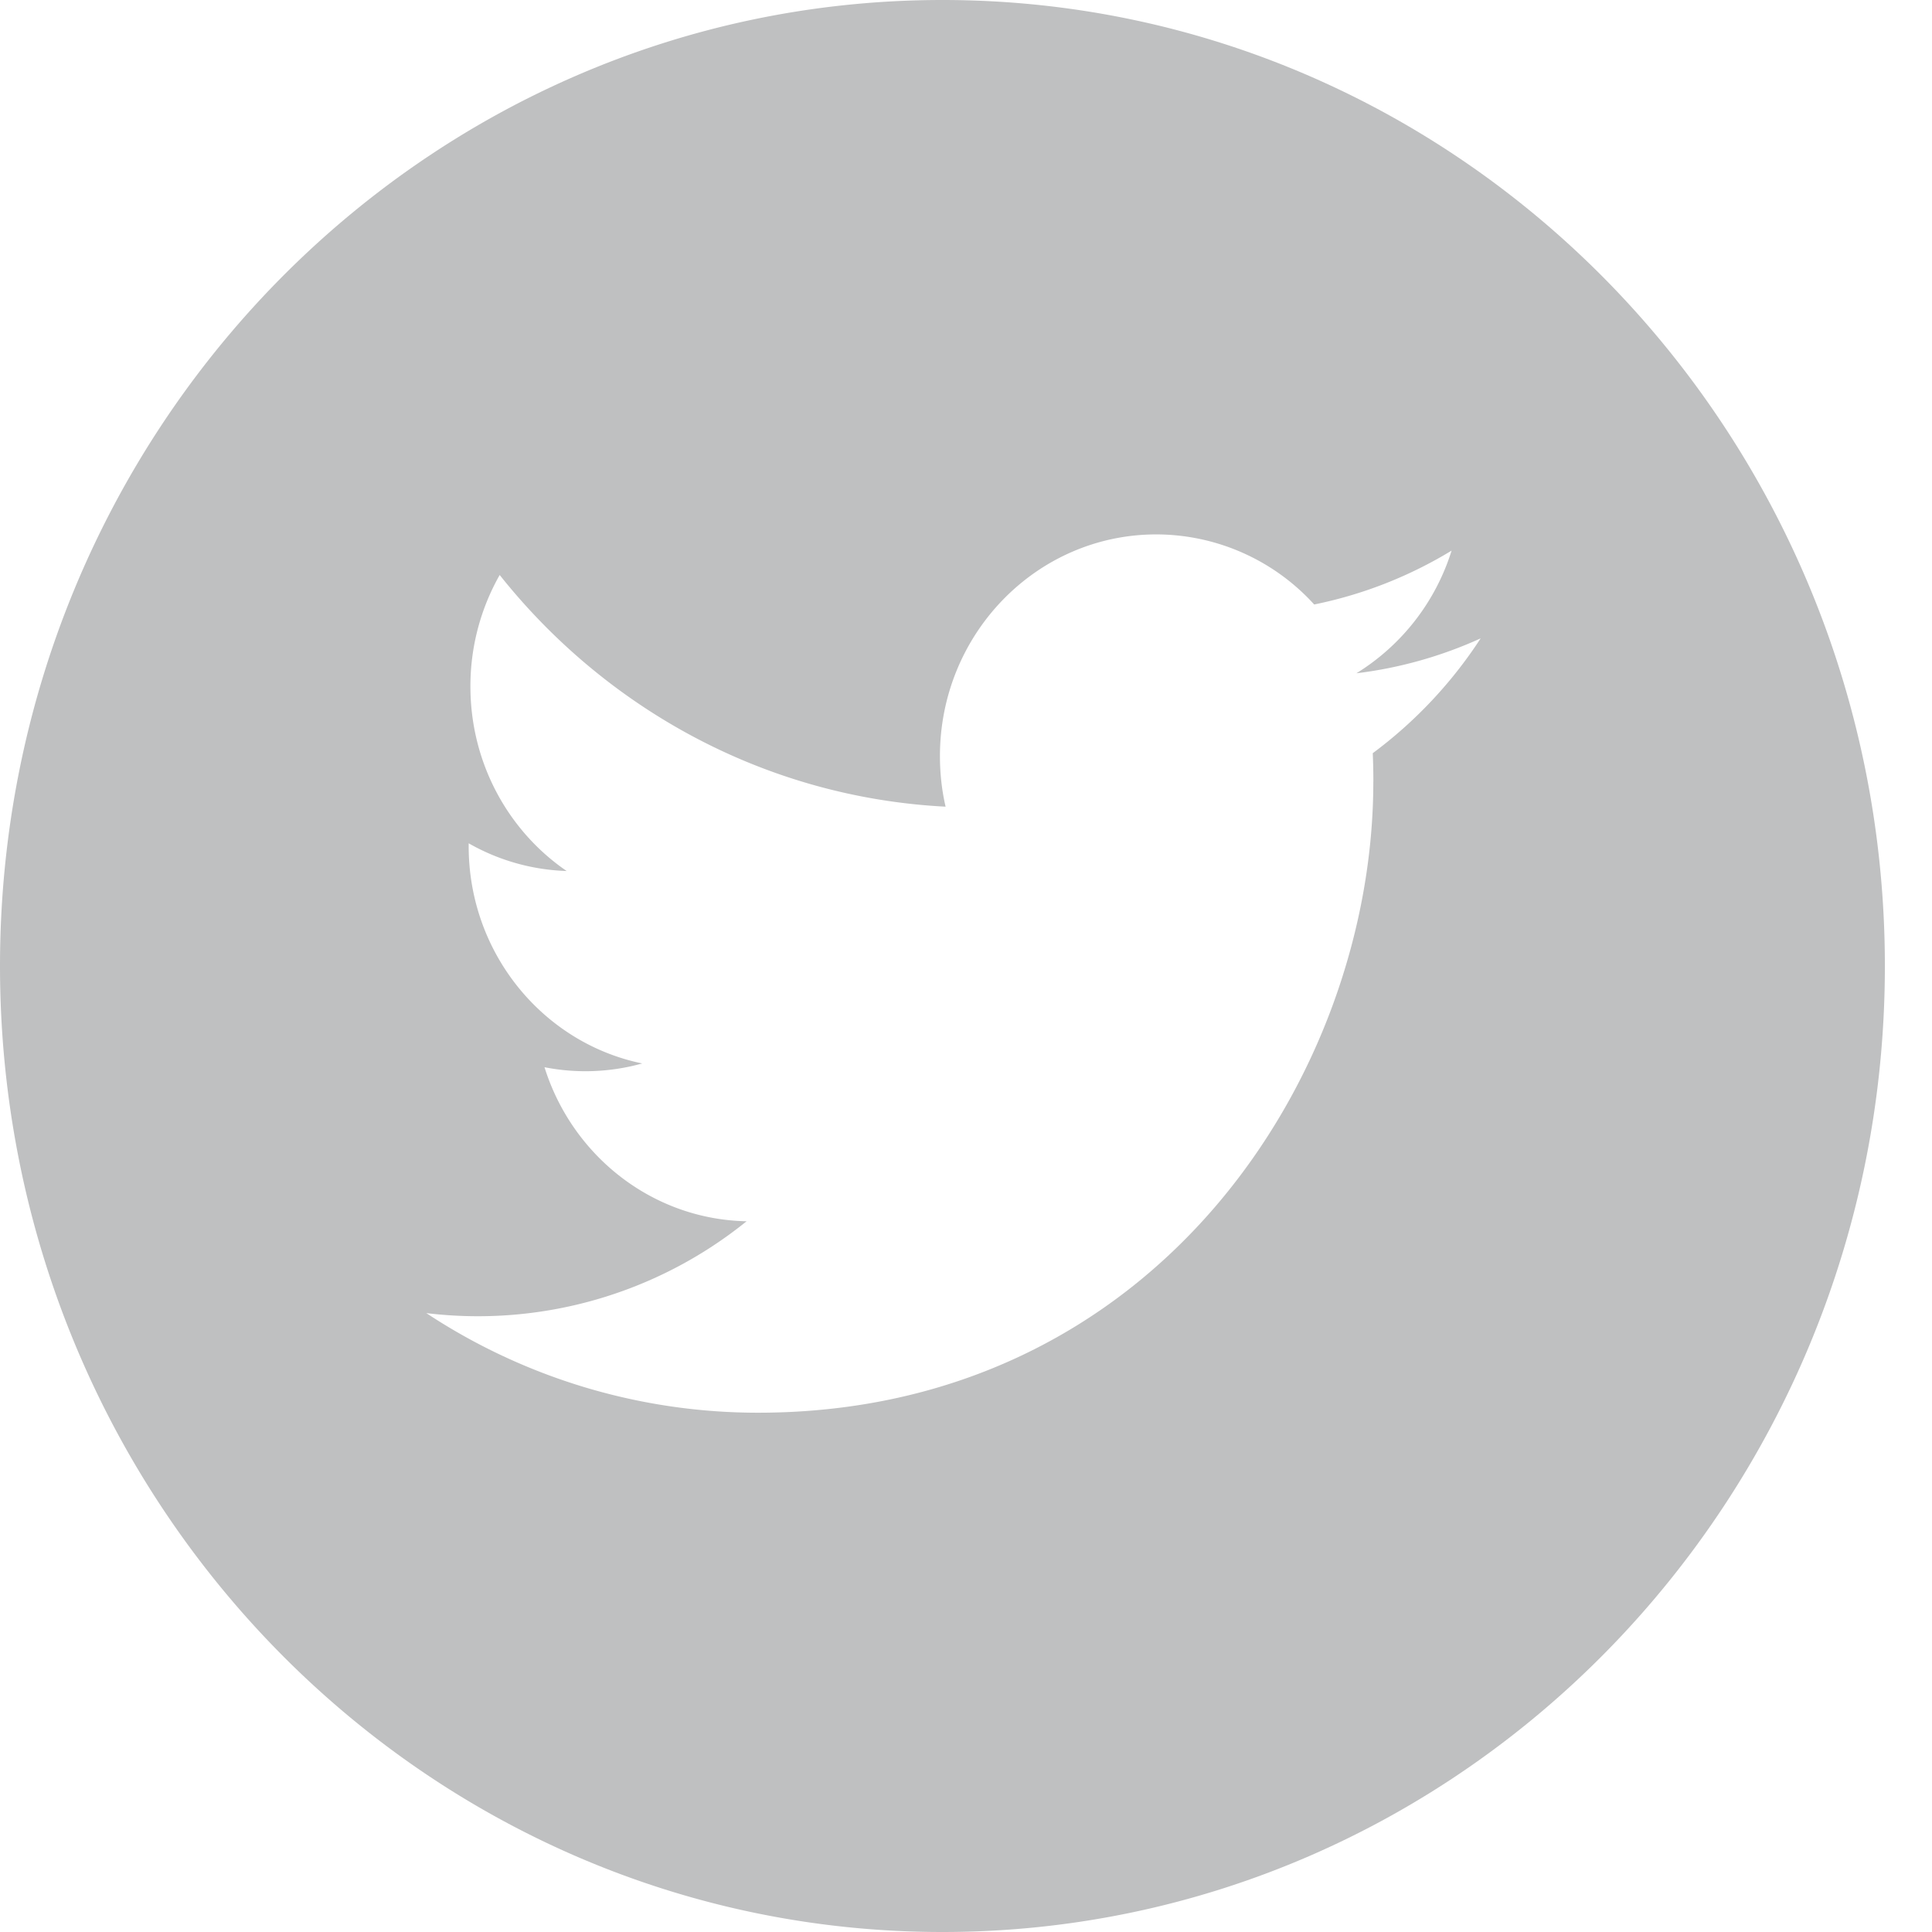 <svg width="41" height="41" fill="none" xmlns="http://www.w3.org/2000/svg"><path fill-rule="evenodd" clip-rule="evenodd" d="M0 20.5C0 9.18 8.956 0 20 0s20 9.18 20 20.5S31.044 41 20 41 0 31.82 0 20.5zm29.145-3.908c0-.204-.004-.406-.013-.608a9.462 9.462 0 002.29-2.437 8.983 8.983 0 01-2.637.741 4.705 4.705 0 002.02-2.603c-.888.54-1.87.931-2.916 1.143a4.534 4.534 0 00-3.35-1.487c-2.536 0-4.592 2.107-4.592 4.705 0 .369.04.728.12 1.073-3.816-.197-7.199-2.07-9.463-4.917a4.783 4.783 0 00-.621 2.365c0 1.633.81 3.074 2.042 3.917a4.475 4.475 0 01-2.079-.588v.06c0 2.278 1.582 4.18 3.683 4.612a4.487 4.487 0 01-2.074.08c.585 1.87 2.28 3.23 4.289 3.269a9.07 9.07 0 01-6.797 1.949 12.764 12.764 0 007.037 2.114c8.444 0 13.06-7.17 13.06-13.388z" fill="#BFC0C1"/></svg>
